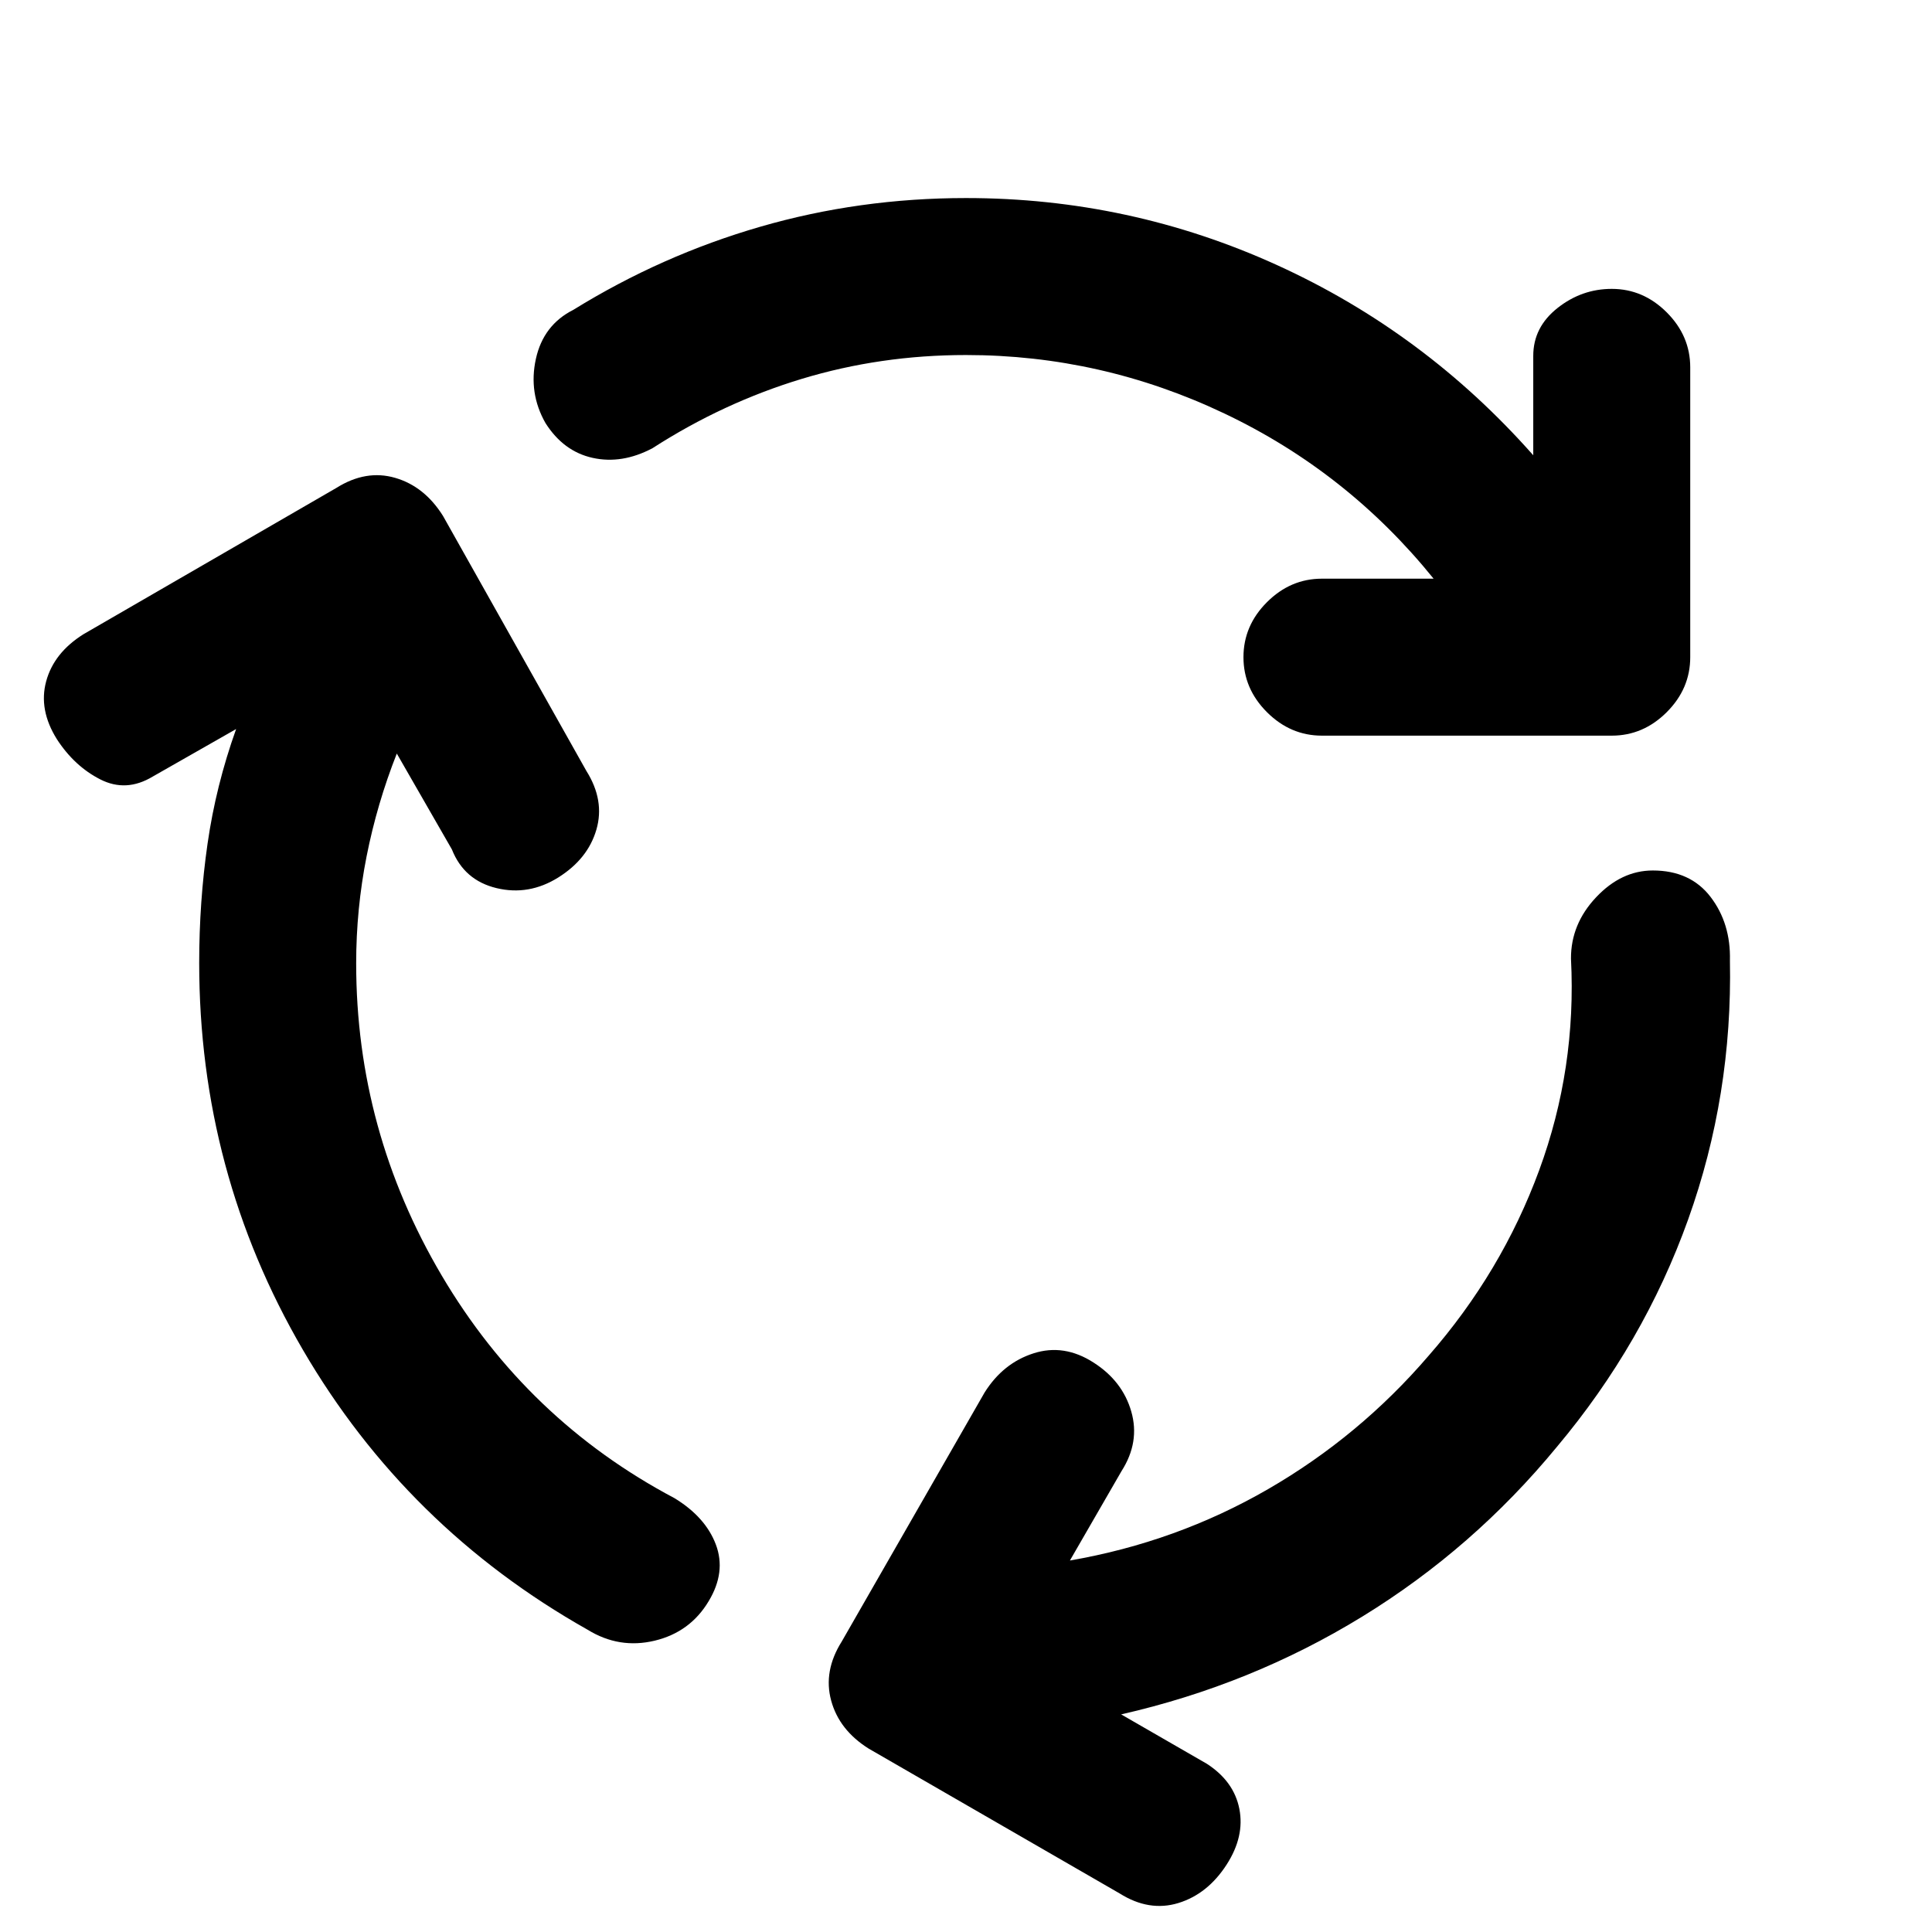 <svg xmlns="http://www.w3.org/2000/svg" height="20" viewBox="0 -960 960 960" width="20"><path d="M176.98-481.3q0 83.02 42.43 154.97 42.44 71.96 115.74 110.76 15.44 9.42 20.57 23.08 5.13 13.66-3.57 28.08-9.19 15.41-26.83 19.65-17.65 4.24-33.34-5.44-89.96-50.71-141.48-139.08-51.52-88.37-51.52-192.26 0-30.37 4.15-59.23 4.15-28.86 14.2-56.97l-41.4 23.59q-13.21 7.98-26.07 1.44-12.86-6.53-21.58-19.96-9.19-14.66-5.33-28.82 3.85-14.16 18.51-23.36l125.74-72.74q14.65-9.19 29.18-4.96 14.53 4.22 23.73 18.88l71.26 126.74q9.2 14.65 4.97 29.18-4.23 14.53-18.88 23.73-14.66 9.19-30.74 5.32-16.09-3.87-22.18-19.23l-27.37-47.63q-9.84 24.93-15.02 51.11-5.17 26.19-5.17 53.15ZM480-783.59q-42.48 0-81.55 11.83-39.08 11.83-74.25 34.48-15.13 8-29.68 4.8-14.54-3.19-23.5-17.35-8.45-14.91-4.75-31.81 3.71-16.9 18.62-24.4 43.87-27.13 93.03-41.34 49.17-14.21 102.08-14.21 81.37 0 154.6 33.33 73.23 33.33 127.27 94.48v-49.42q0-14.21 12.03-23.73 12.03-9.53 26.97-9.53 15.65 0 27.33 11.68 11.67 11.67 11.67 27.32v144q0 15.66-11.67 27.33-11.68 11.67-27.33 11.67h-144q-15.65 0-27.33-11.67-11.67-11.67-11.67-27.33 0-15.65 11.67-27.32 11.68-11.68 27.33-11.68h55.48q-42.85-53.04-103.96-82.08-61.11-29.05-128.39-29.05Zm229.93 497.18q36.27-41.5 54.87-92.08 18.61-50.58 15.81-105.18-.07-17.16 12.48-30.47 12.54-13.32 28.19-13.32 18.65 0 28.71 13.16 10.05 13.15 9.6 31.56 1.32 66.98-20.73 128.6-22.06 61.62-65.21 113.03-41.56 50.52-96.77 84.4-55.21 33.88-119.79 48.58l42.61 24.56q13.45 8.72 16.13 22.41 2.67 13.68-6.29 27.62-9.43 14.65-23.96 19.13-14.54 4.48-29.19-4.72l-124.76-72q-14.65-9.2-18.63-23.85-3.98-14.65 5.22-29.3l71-123.76q9.19-14.66 24.35-19.5 15.15-4.85 29.8 4.58 14.41 9.2 18.76 24.36 4.35 15.17-4.85 29.58l-25.65 44.43q52.96-9.17 98.42-35.44 45.47-26.27 79.88-66.38Z"/></svg>